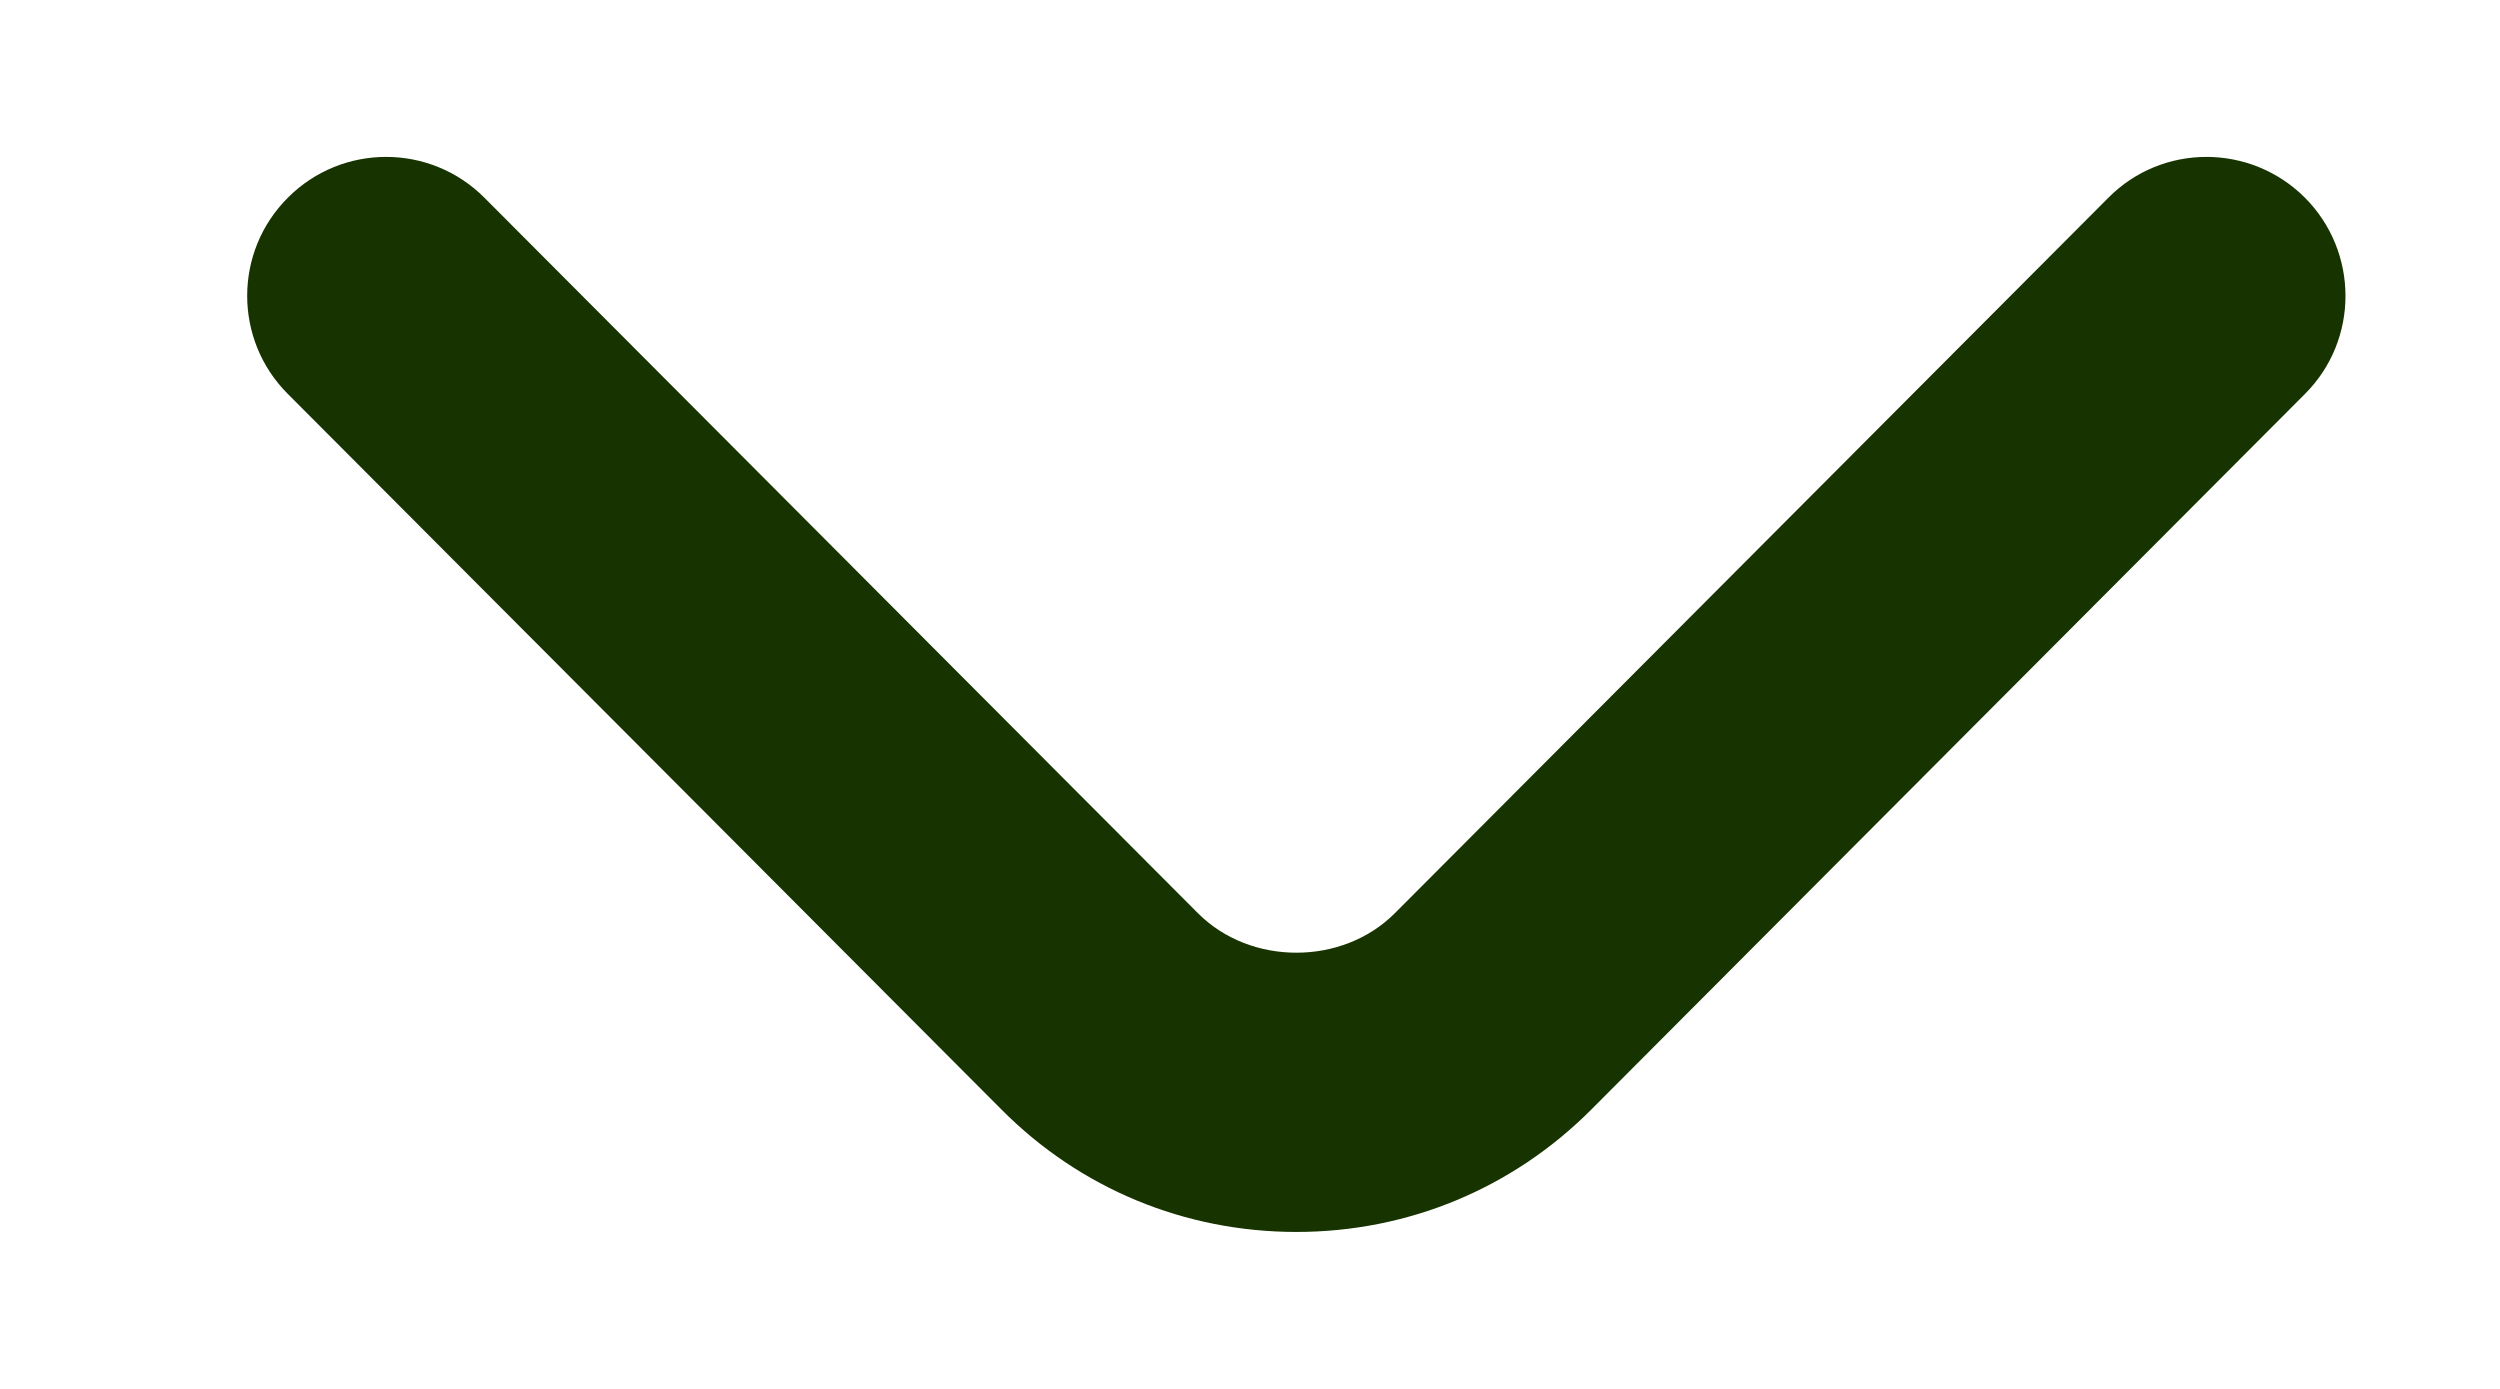 <svg width="9" height="5" viewBox="0 0 9 5" fill="none" xmlns="http://www.w3.org/2000/svg">
<path id="Vector" d="M4.667 4.435C4.265 4.435 3.888 4.279 3.605 3.994L1.036 1.418C0.841 1.223 0.841 0.906 1.037 0.711C1.232 0.516 1.549 0.516 1.744 0.712L4.313 3.288C4.502 3.477 4.832 3.477 5.021 3.288L7.59 0.712C7.784 0.516 8.101 0.516 8.297 0.711C8.492 0.906 8.493 1.223 8.298 1.418L5.729 3.994C5.445 4.279 5.068 4.435 4.667 4.435Z" fill="#163300"/>
</svg>
